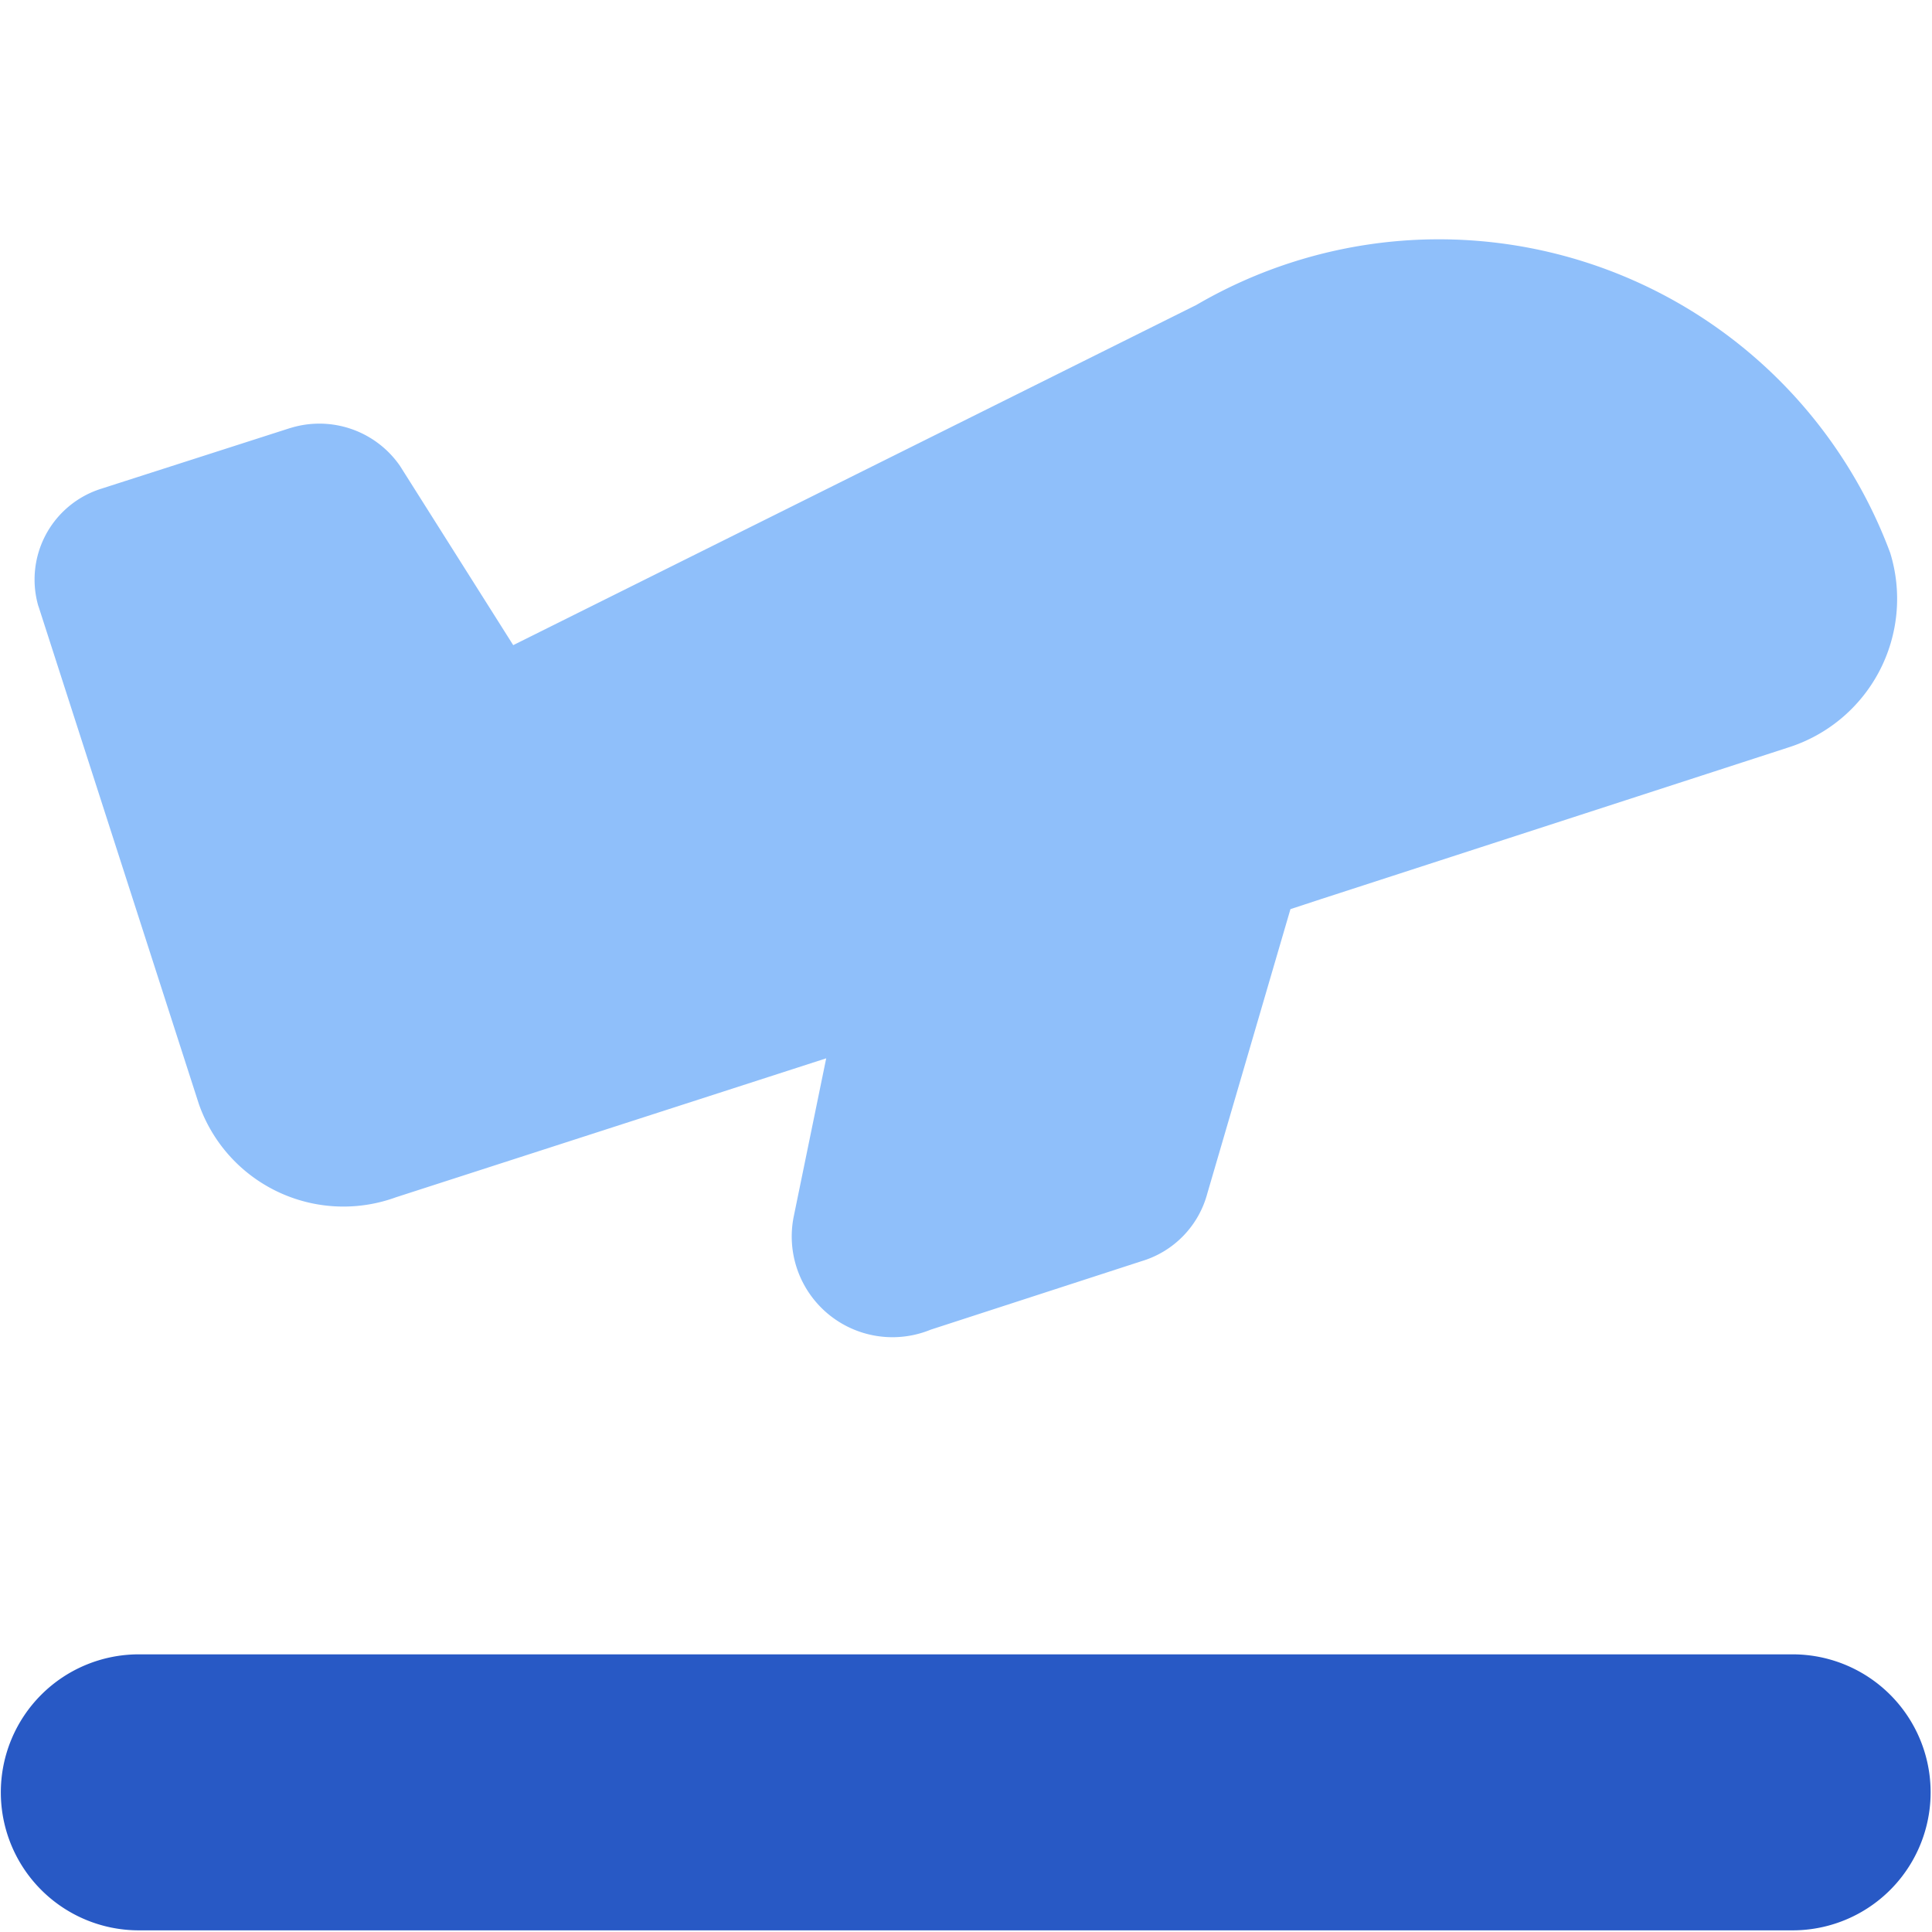 <svg xmlns="http://www.w3.org/2000/svg" fill="none" viewBox="0 0 14 14" id="Take-Off--Streamline-Core">
  <desc>
    Take Off Streamline Icon: https://streamlinehq.com
  </desc>
  <g id="take-off--travel-plane-adventure-airplane-take-off-airport">
    <path id="Union" fill="#8fbffa" fill-rule="evenodd" d="M10.094 1.75a3.49 3.49 0 0 1 3.603 2.256 1.13 1.13 0 0 1 -0.743 1.412l-3.39 1.1 -0.213 0.07 -0.602 2.059a0.7 0.7 0 0 1 -0.477 0.492l-1.527 0.496a0.73 0.73 0 0 1 -0.992 -0.826l0.234 -1.14 -3.118 1.007a1.11 1.11 0 0 1 -1.427 -0.673l-0.002 -0.006 -1.16 -3.6 -0.003 -0.008a0.69 0.69 0 0 1 0.455 -0.847l1.37 -0.44 0.001 0a0.71 0.71 0 0 1 0.796 0.275l0.82 1.298 4.95 -2.465a3.49 3.49 0 0 1 1.425 -0.46Z" clip-rule="evenodd" stroke-width="1"></path>
    <path id="Vector (Stroke)" fill="#2859c5" fill-rule="evenodd" d="M13.99 12.988a1 1 0 0 0 -1 -1H1.006a1 1 0 1 0 0 2H12.99a1 1 0 0 0 1 -1Z" clip-rule="evenodd" stroke-width="1"></path>
  </g>
</svg>